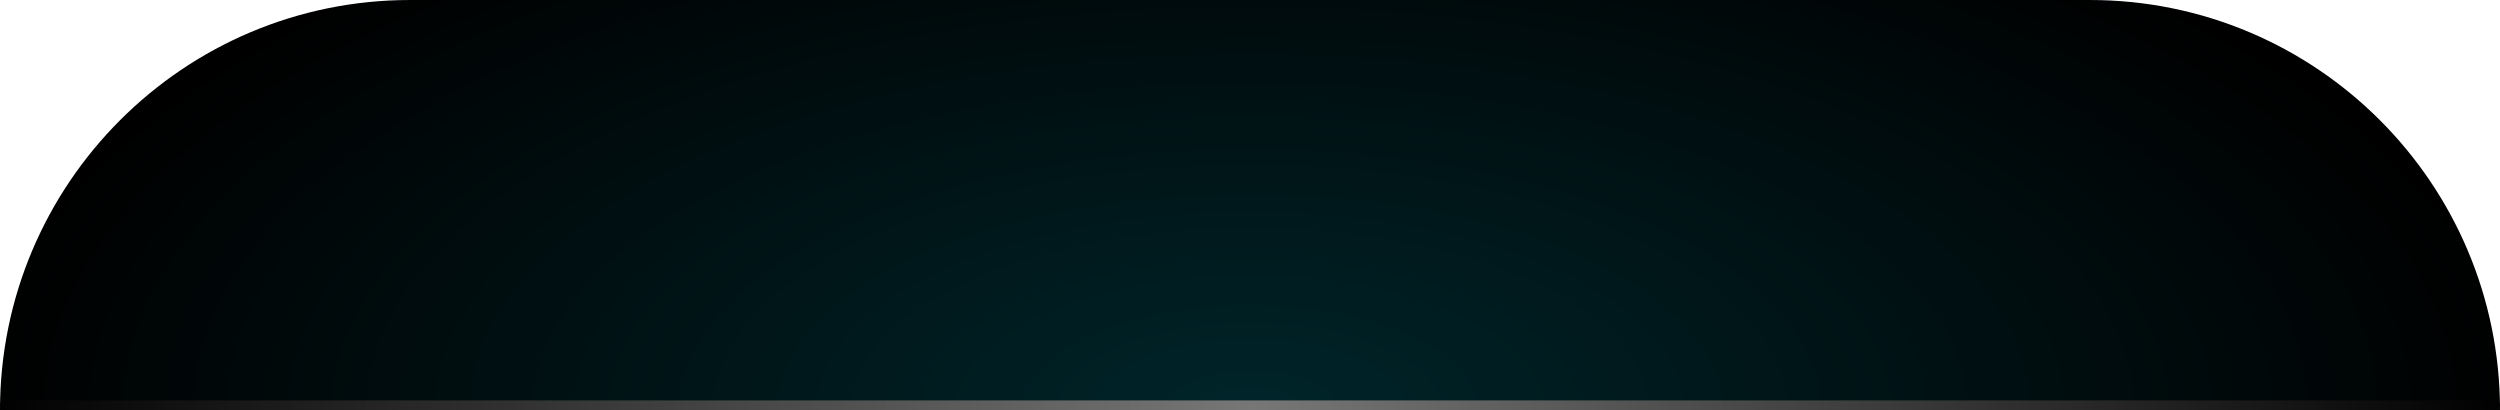 <svg width="256" height="42" viewBox="0 0 256 42" xmlns="http://www.w3.org/2000/svg">
    <defs>
        <radialGradient cx="50%" cy="100%" fx="50%" fy="100%" r="142.865%" gradientTransform="matrix(0 -1 .36 0 .14 1.5)" id="0t2dn3zqoa">
            <stop stop-color="#00252A" offset="0%"/>
            <stop offset="100%"/>
        </radialGradient>
        <linearGradient x1="100%" y1="50%" x2="0%" y2="50%" id="x0k5ujohob">
            <stop offset="0%"/>
            <stop stop-color="#777" offset="49.923%"/>
            <stop offset="100%"/>
        </linearGradient>
    </defs>
    <g fill="none" fill-rule="evenodd">
        <path d="M42 0h172c23.196 0 42 18.804 42 42H0C0 18.804 18.804 0 42 0z" fill="url(#0t2dn3zqoa)"/>
        <rect fill="url(#x0k5ujohob)" y="41" width="256" height="1" rx=".5"/>
    </g>
</svg>
